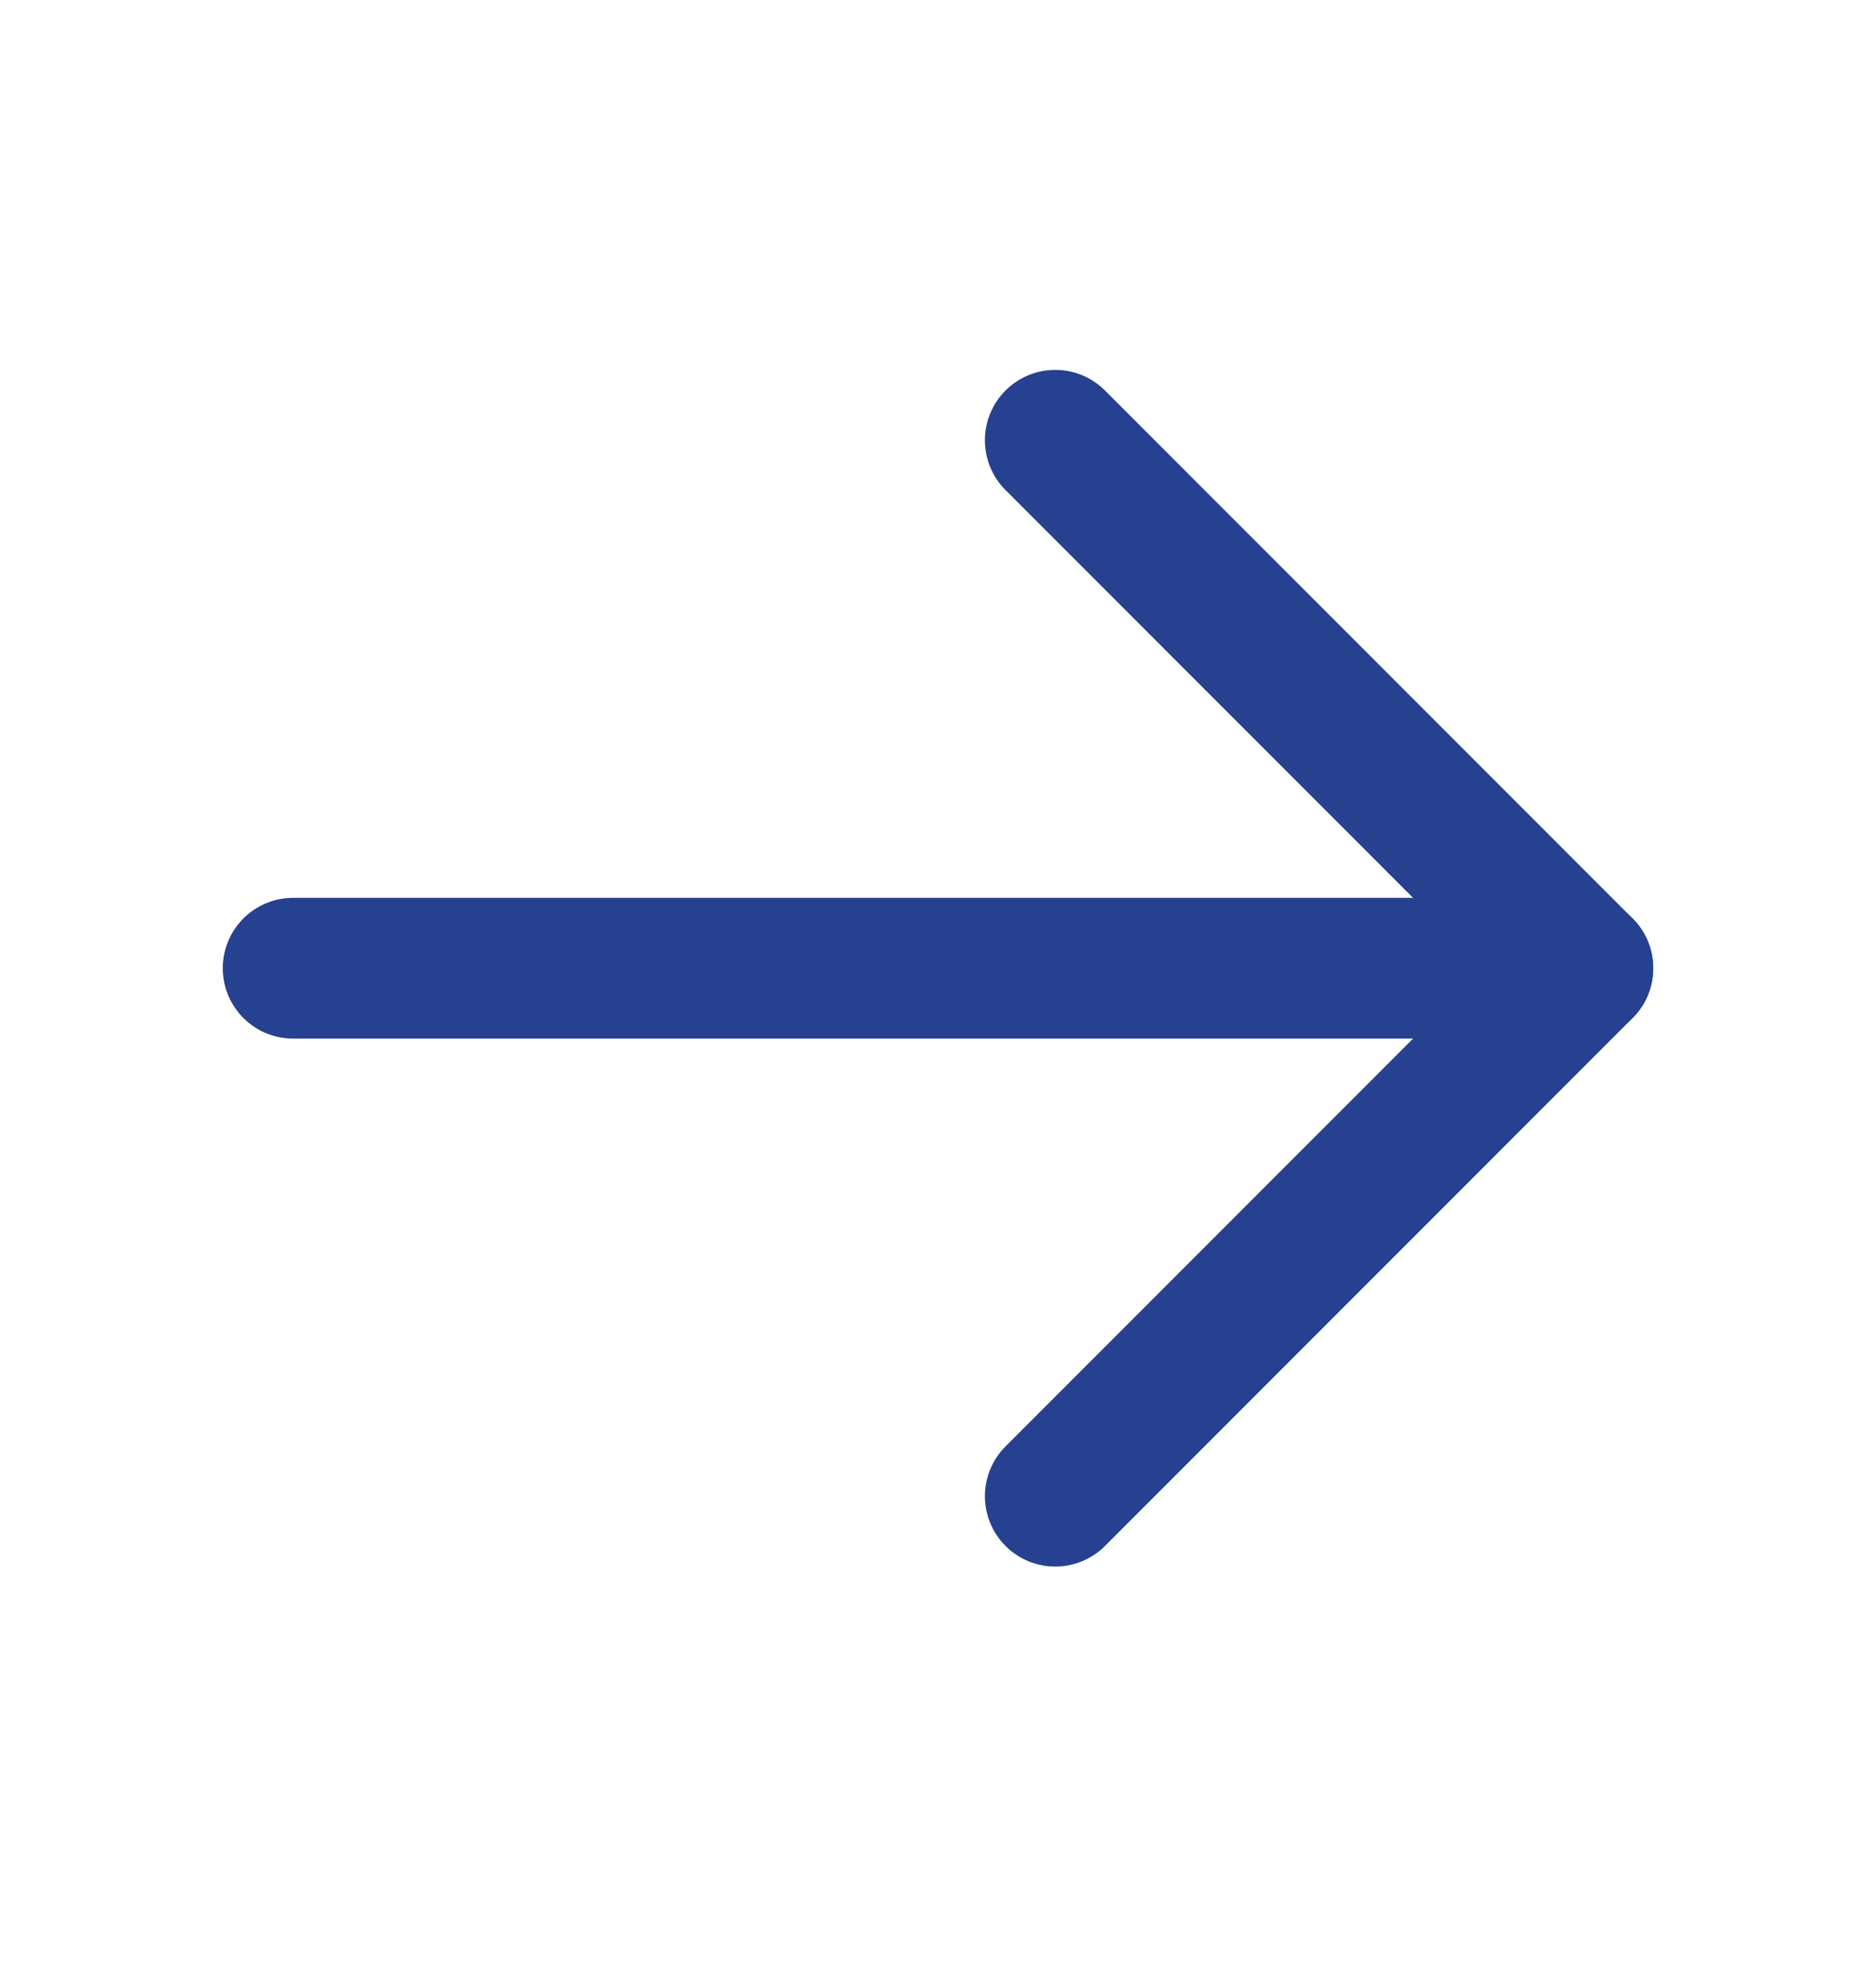 <svg width="20" height="21" viewBox="0 0 20 21" fill="none" xmlns="http://www.w3.org/2000/svg">
<path d="M3.125 10.316H16.875" stroke="#264190" stroke-width="1.5" stroke-linecap="round" stroke-linejoin="round"/>
<path d="M11.25 4.691L16.875 10.316L11.25 15.941" stroke="#264190" stroke-width="1.5" stroke-linecap="round" stroke-linejoin="round"/>
</svg>
